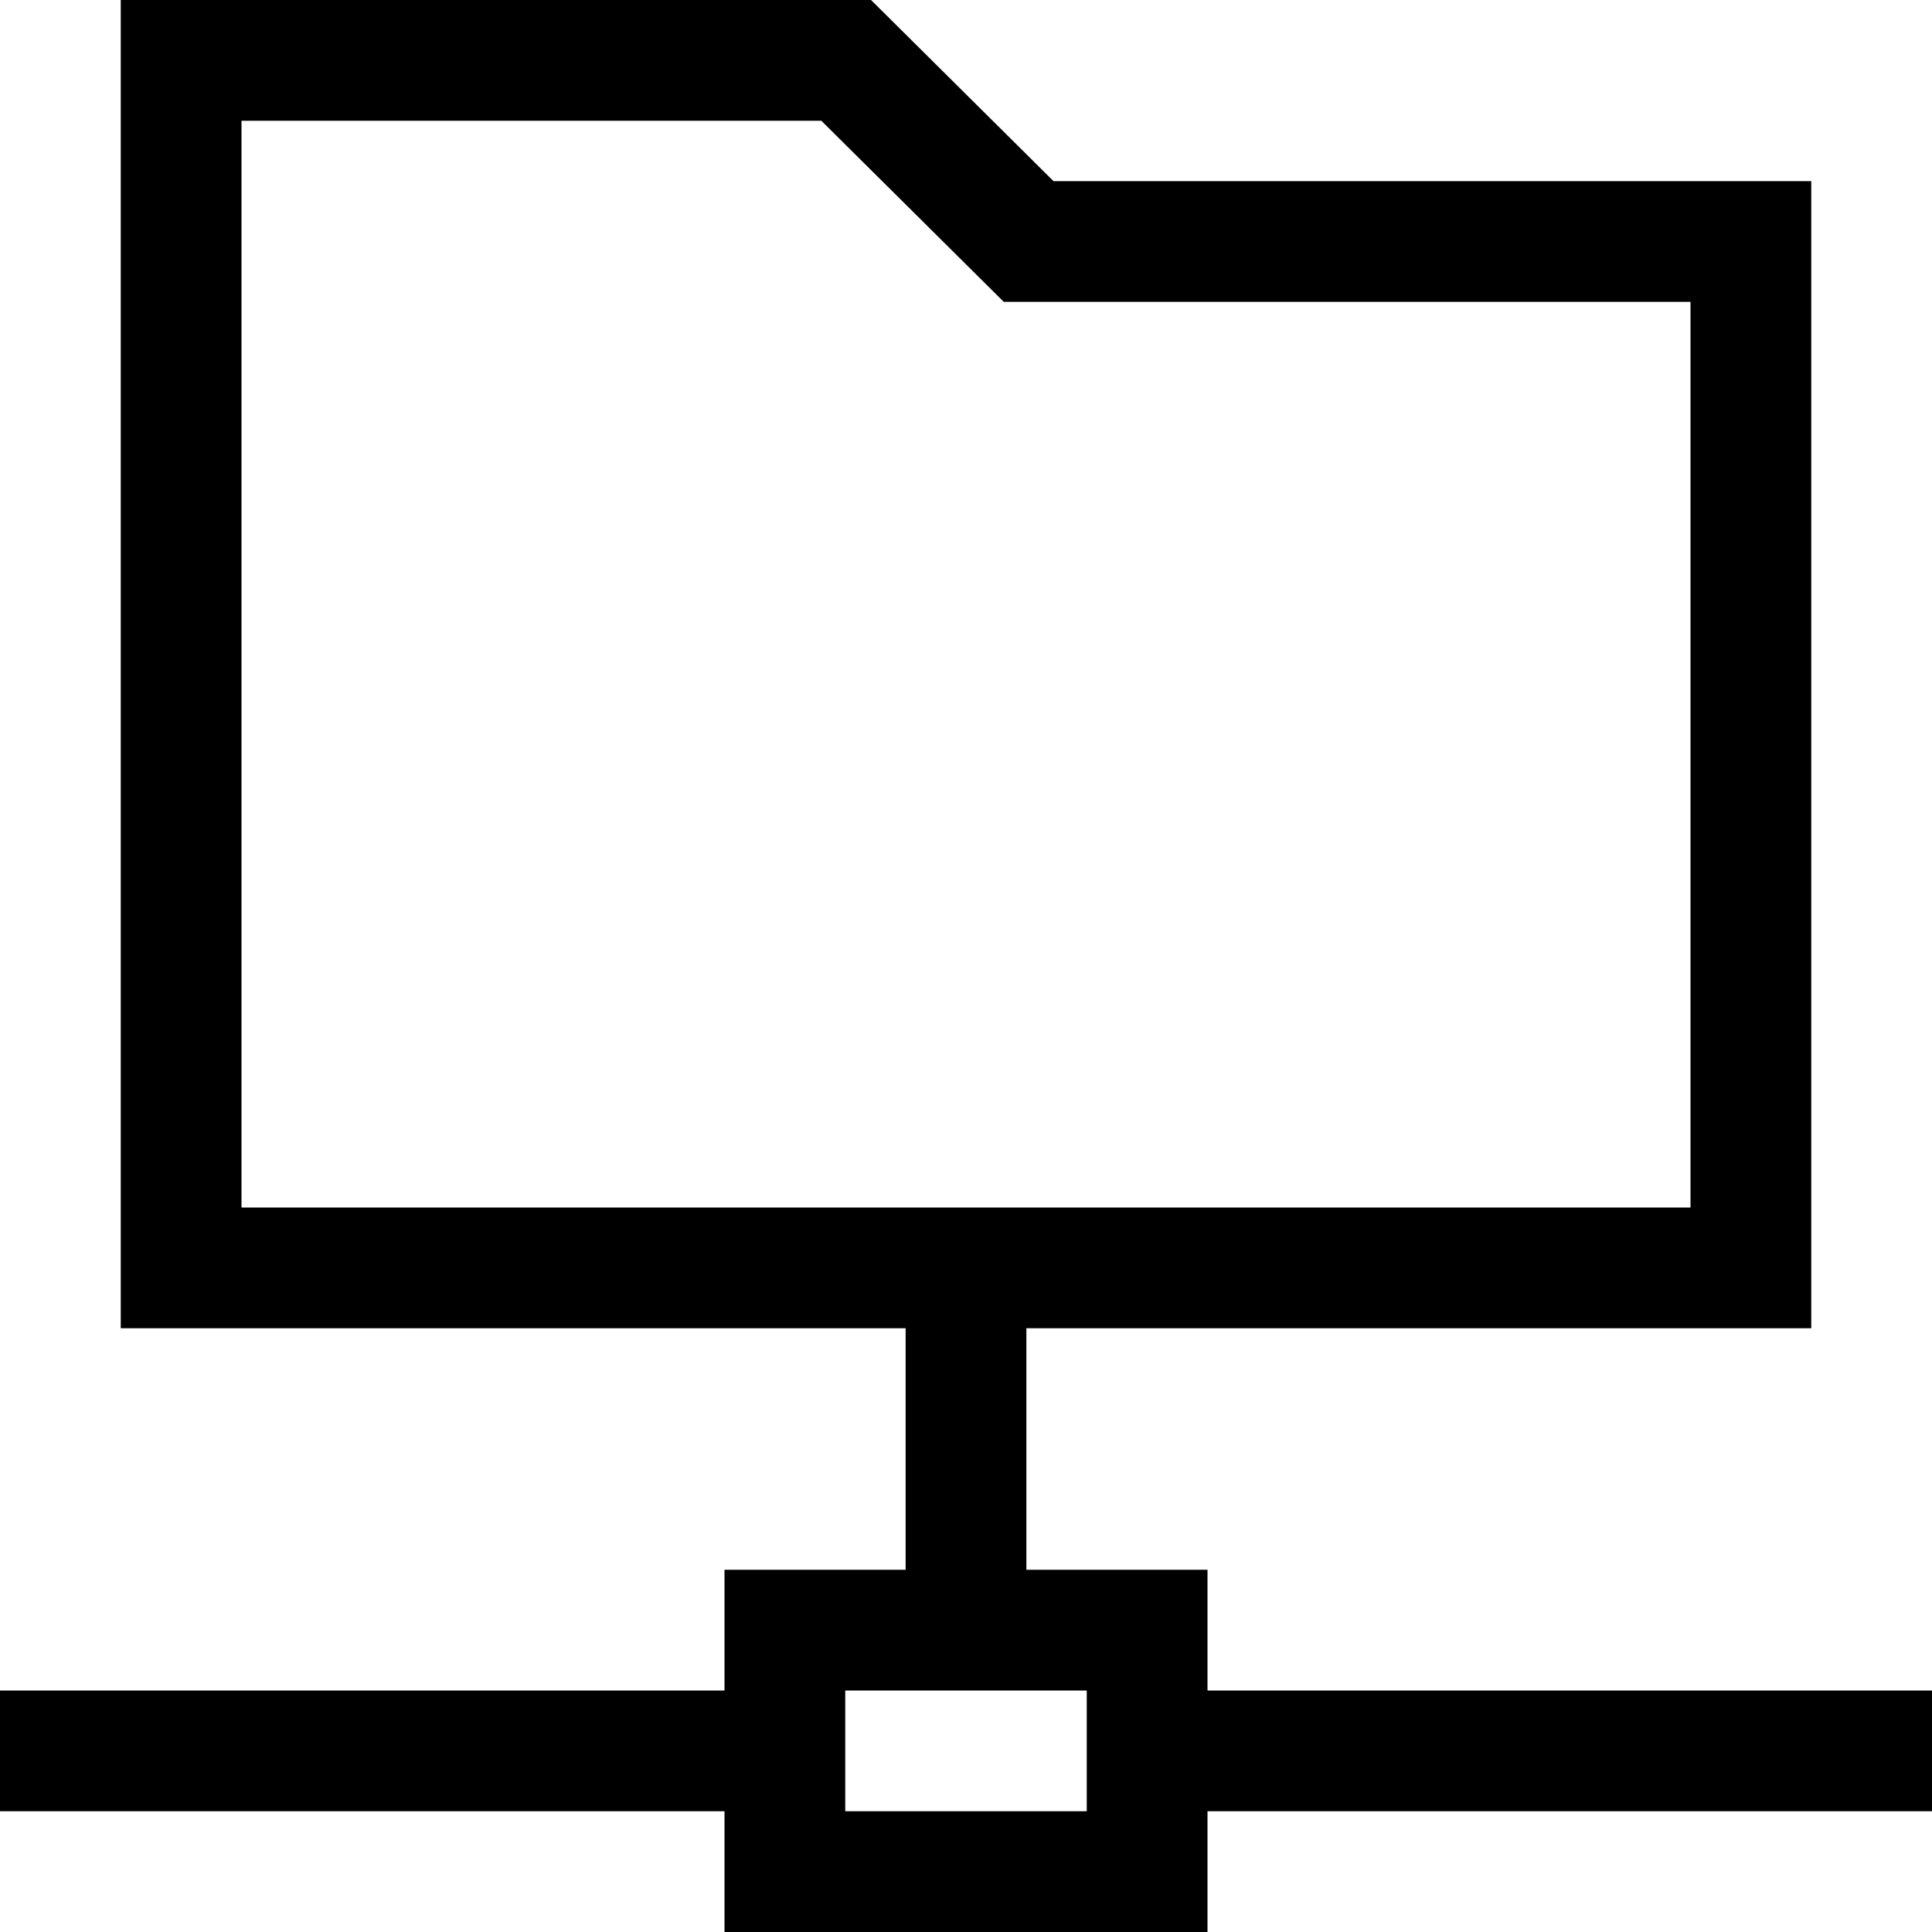 <?xml version="1.0" encoding="UTF-8"?>
<!DOCTYPE svg PUBLIC "-//W3C//DTD SVG 1.1//EN" "http://www.w3.org/Graphics/SVG/1.1/DTD/svg11.dtd">
<svg version="1.1" id="Layer_1" xmlns="http://www.w3.org/2000/svg" xmlns:xlink="http://www.w3.org/1999/xlink" x="0px" y="0px" width="32px" height="32px" viewBox="0 0 32 32" enable-background="new 0 0 32 32" xml:space="preserve">
  <g id="icon">
    <path d="M20,32h-8v-2H0v-2h12v-2h3v-4H2V0h12.427l3.022,3H30v19H17v4h3v2h12v2H20V32zM14,30h4v-2h-4V30zM4,20h24V5H16.626l-3.022,-3H4V20z" fill="#000000"/>
  </g>
</svg>
